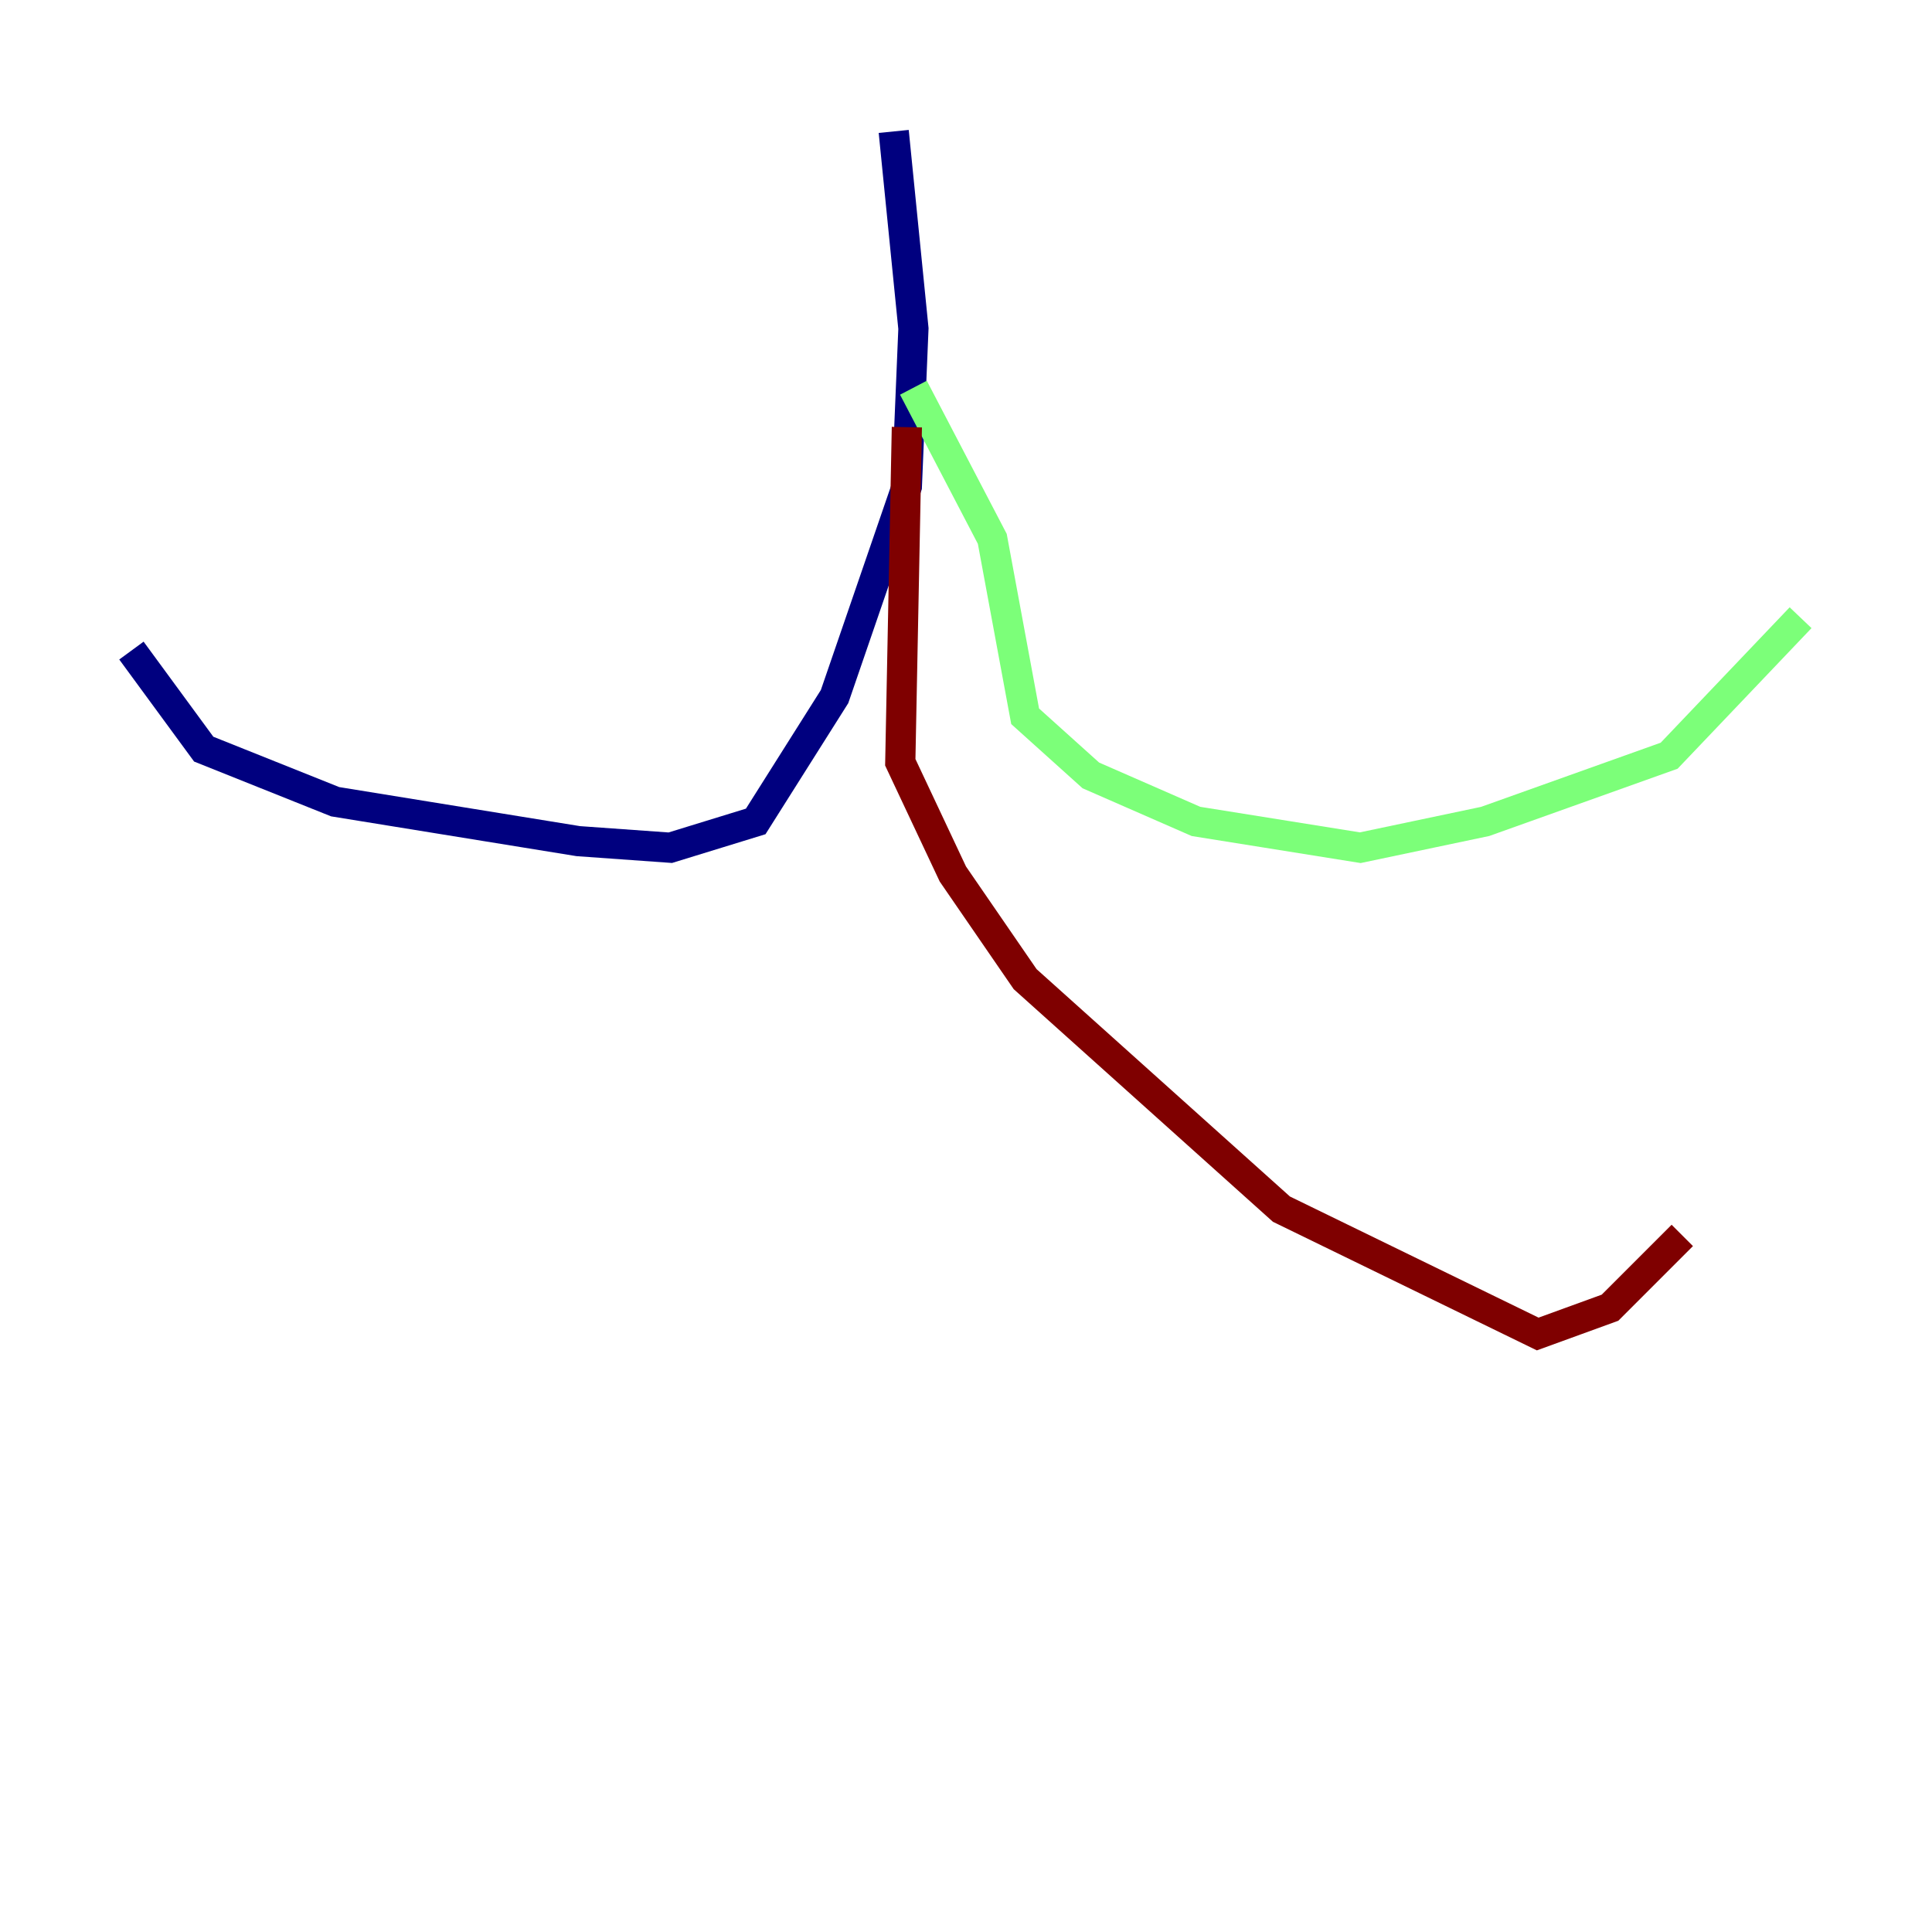 <?xml version="1.0" encoding="utf-8" ?>
<svg baseProfile="tiny" height="128" version="1.2" viewBox="0,0,128,128" width="128" xmlns="http://www.w3.org/2000/svg" xmlns:ev="http://www.w3.org/2001/xml-events" xmlns:xlink="http://www.w3.org/1999/xlink"><defs /><polyline fill="none" points="59.211,8.707 60.517,21.769 60.082,32.218 55.292,46.15 50.068,54.422 44.408,56.163 38.313,55.728 22.204,53.116 13.497,49.633 8.707,43.102" stroke="#00007f" stroke-width="2" /><polyline fill="none" points="60.517,25.687 65.742,35.701 67.918,47.456 72.272,51.374 79.238,54.422 90.122,56.163 98.395,54.422 110.585,50.068 119.293,40.925" stroke="#7cff79" stroke-width="2" /><polyline fill="none" points="60.082,28.299 59.646,50.503 63.129,57.905 67.918,64.871 84.898,80.109 101.878,88.381 106.667,86.639 111.456,81.85" stroke="#7f0000" stroke-width="2" /></svg>